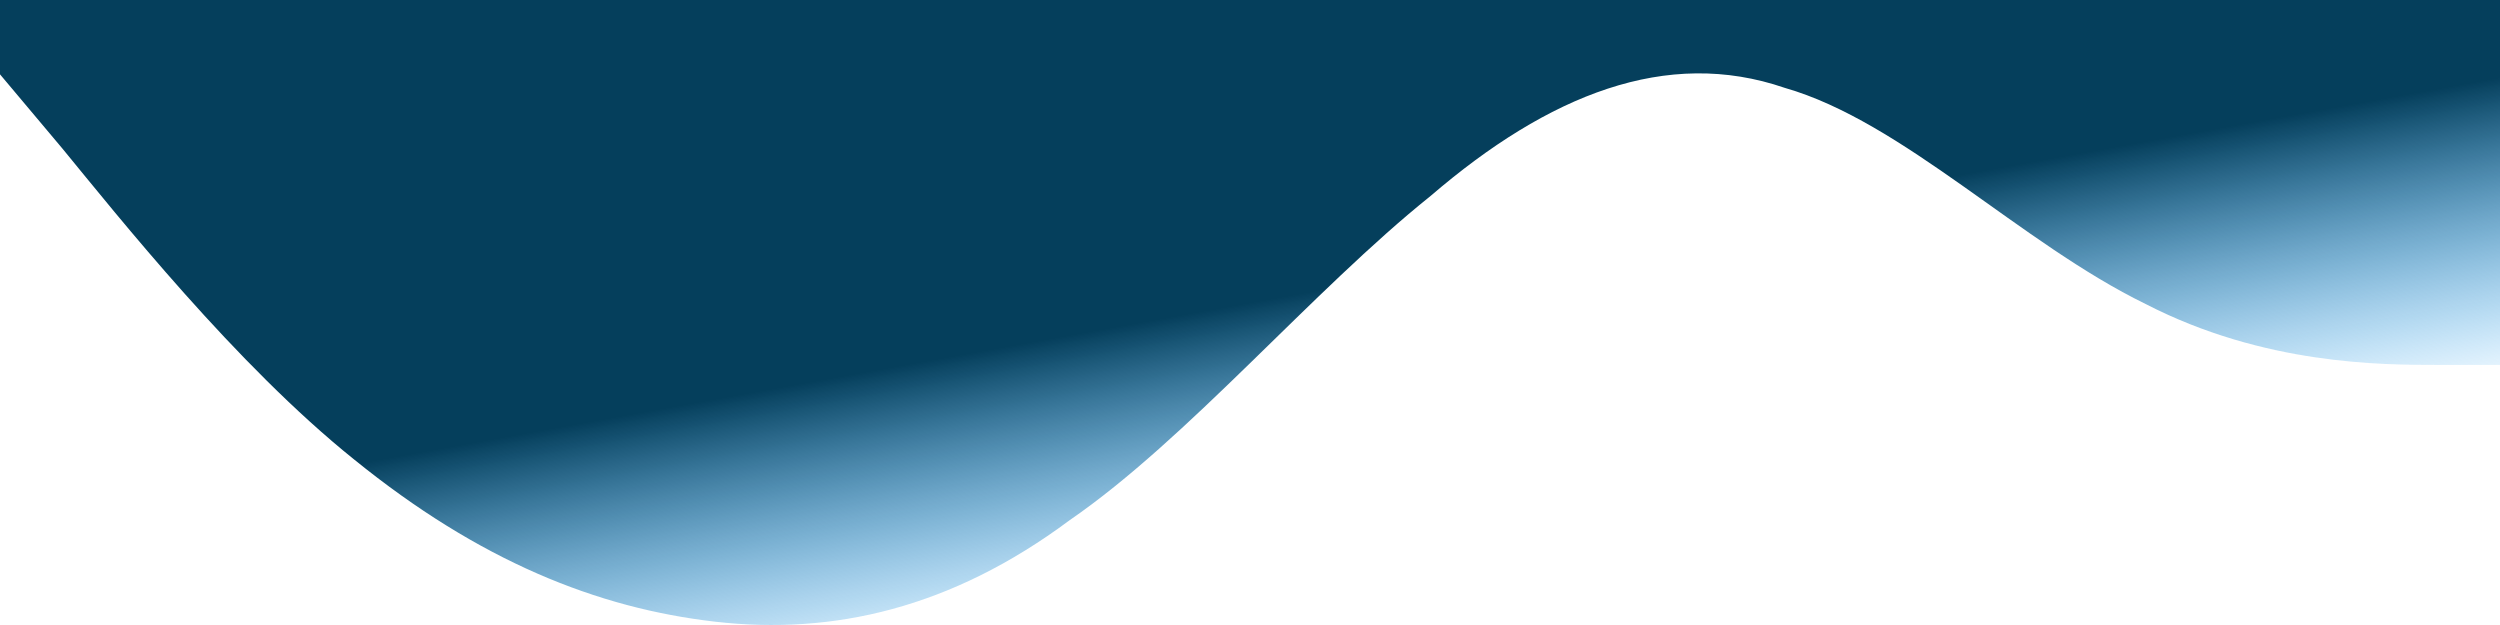 <svg width="360" height="90" viewBox="0 0 360 90" fill="none" xmlns="http://www.w3.org/2000/svg">
<path fill-rule="evenodd" clip-rule="evenodd" d="M360 52.548L351 52.548C343 52.548 326 52.548 309 43.79C291 35.032 274 17.516 257 12.65C240 6.812 223 13.623 206 28.22C189 41.844 171 63.252 154 74.93C137 87.58 120 91.472 103 89.526C86 87.58 69 80.768 51 66.171C34 52.548 17 31.14 9 21.408L-6.93226e-06 10.704L-7.86805e-06 -1.023e-06L9 -1.8098e-06C17 -2.50919e-06 34 -3.99537e-06 51 -5.48156e-06C69 -7.05517e-06 86 -8.54136e-06 103 -1.00275e-05C120 -1.15137e-05 137 -1.29999e-05 154 -1.44861e-05C171 -1.59723e-05 189 -1.75459e-05 206 -1.90321e-05C223 -2.05183e-05 240 -2.20045e-05 257 -2.34907e-05C274 -2.49768e-05 291 -2.6463e-05 309 -2.80366e-05C326 -2.95228e-05 343 -3.1009e-05 351 -3.17084e-05L360 -3.24952e-05L360 52.548Z" fill="url(#paint0_linear_198_2757)"/>
<defs>
<linearGradient id="paint0_linear_198_2757" x1="180" y1="90" x2="159.017" y2="-26.469" gradientUnits="userSpaceOnUse">
<stop stop-color="#0099FF" stop-opacity="0"/>
<stop offset="0.386" stop-color="#053F5C"/>
</linearGradient>
</defs>
</svg>
